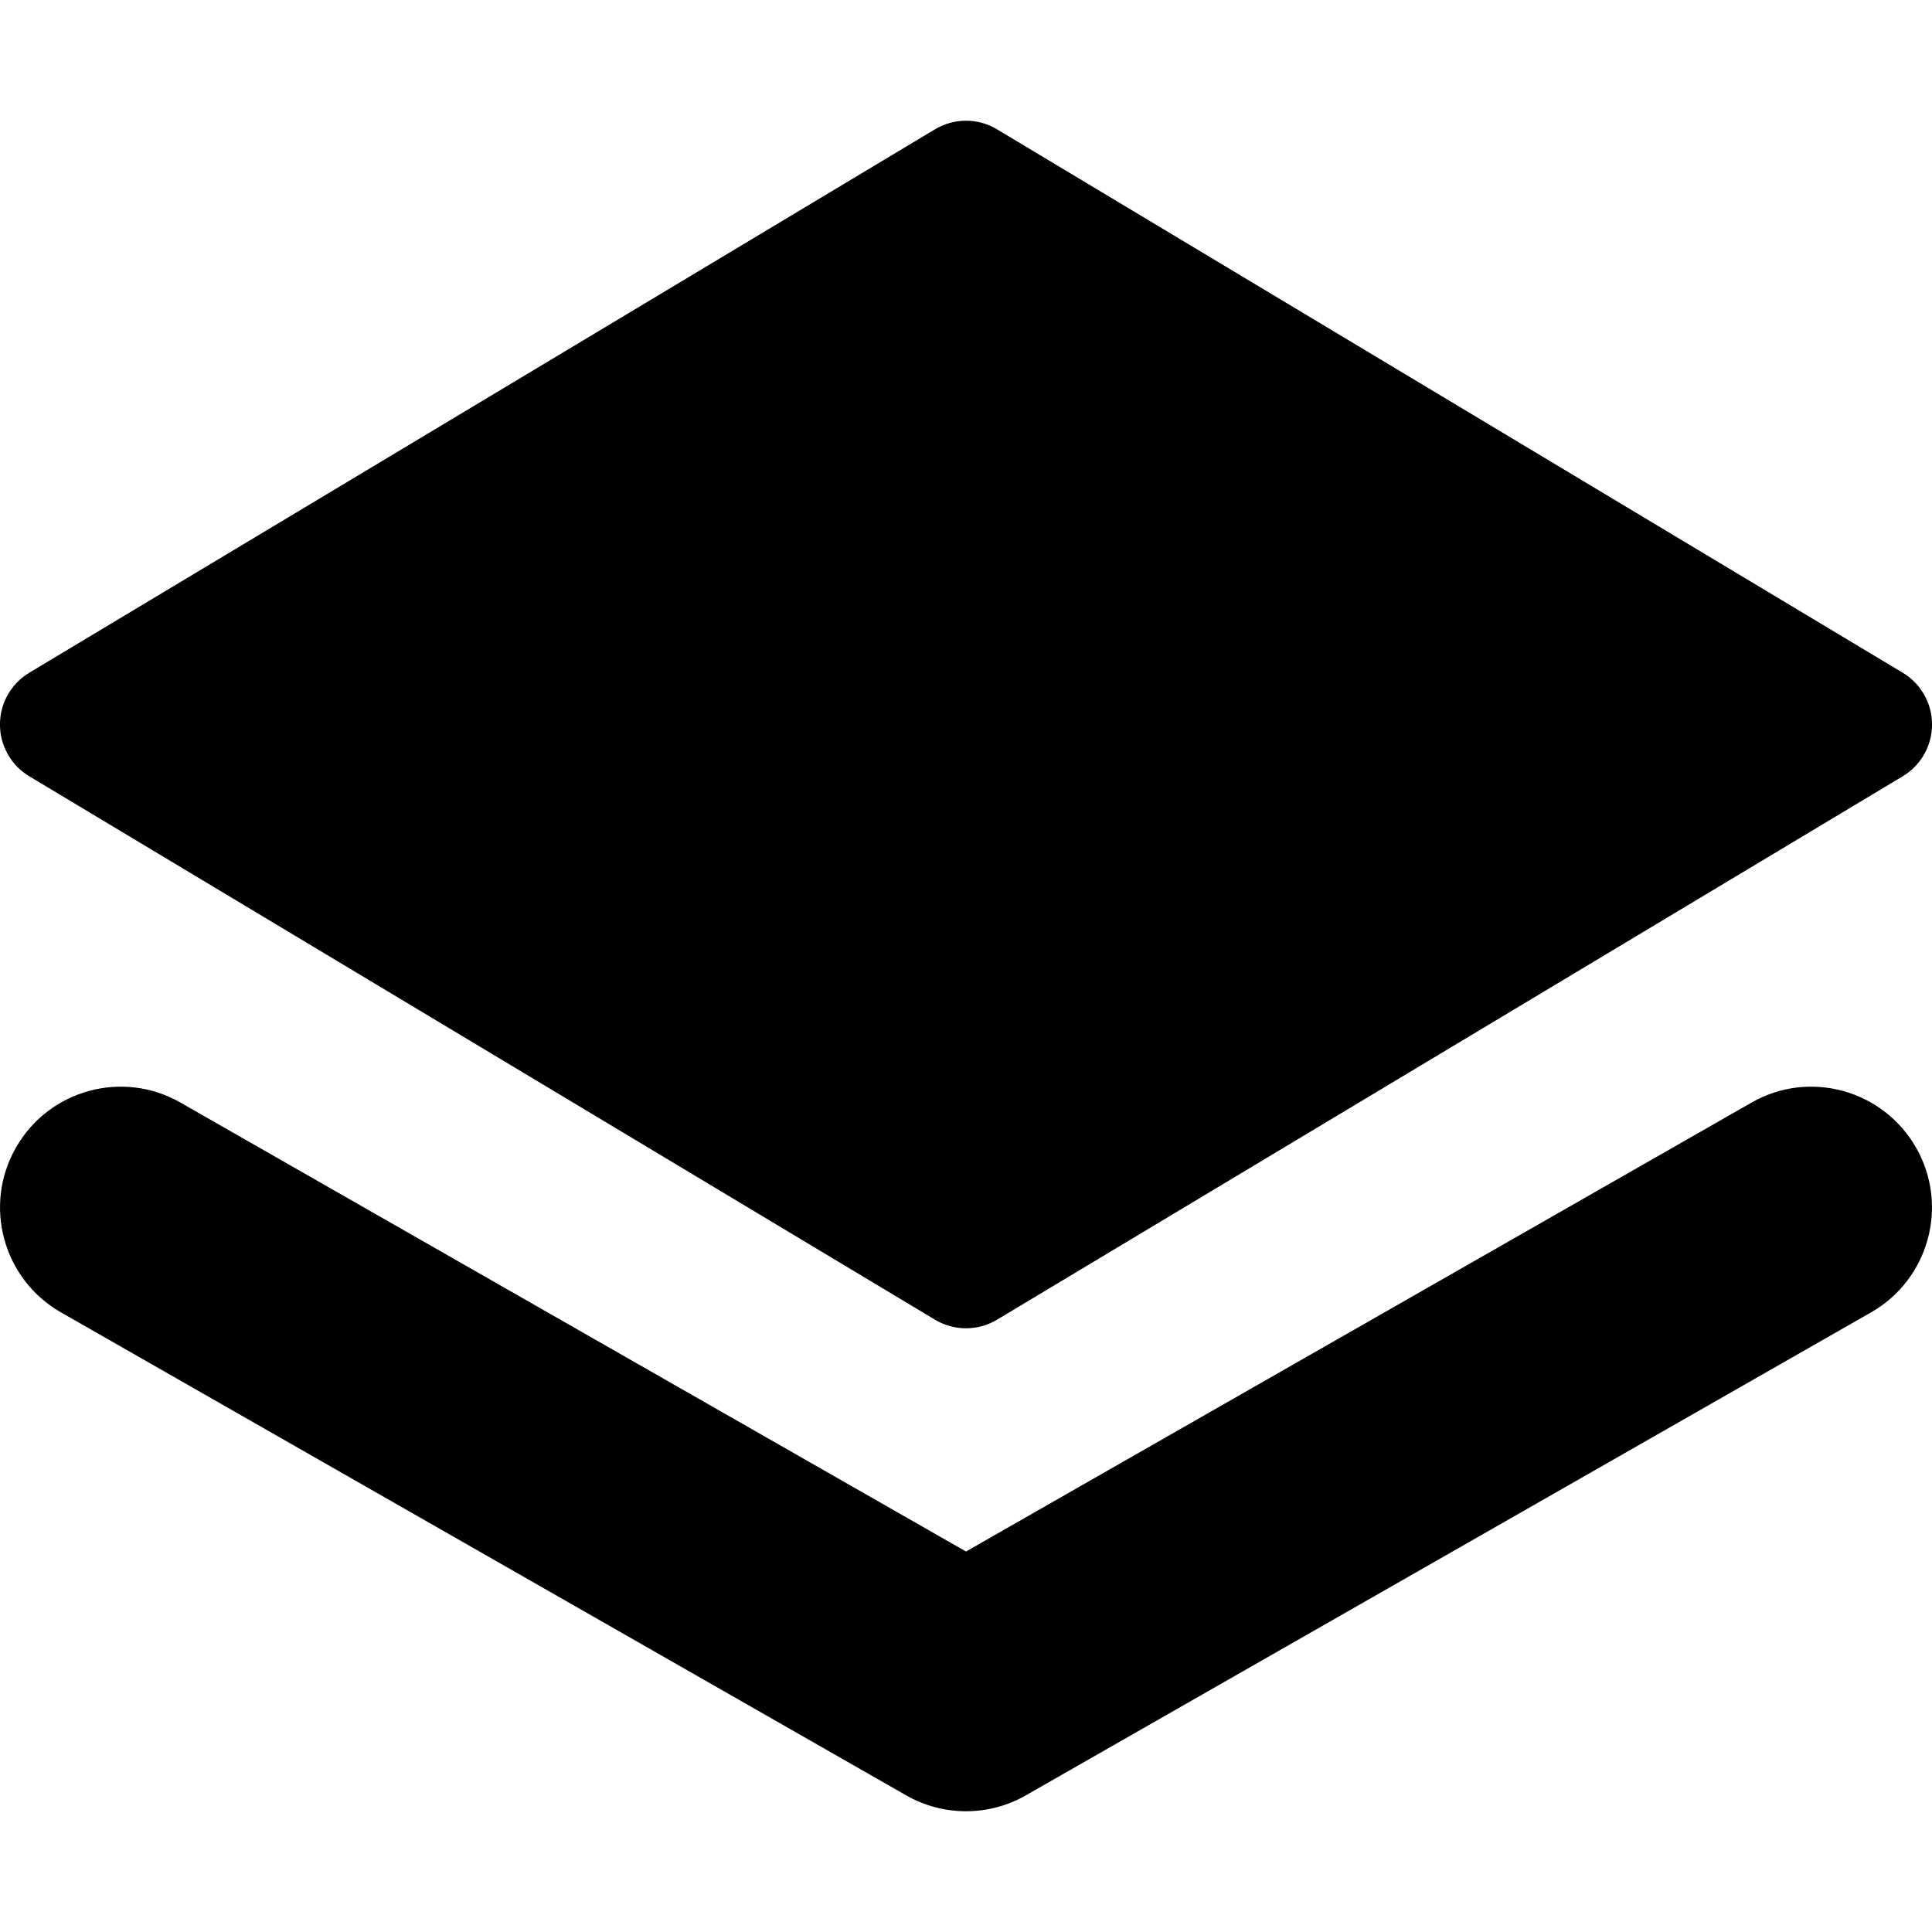 <svg xmlns="http://www.w3.org/2000/svg" height="16" width="16" viewBox="0 0 16 16"><g fill="currentColor"><path d="M15.757,5.571L8.257,1.071c-.158-.095-.356-.095-.514,0L.243,5.571c-.237,.142-.314,.449-.172,.686,.042,.071,.101,.13,.172,.172l7.5,4.5c.158,.095,.356,.095,.514,0l7.5-4.5c.237-.142,.314-.449,.172-.686-.042-.071-.101-.13-.172-.172Z" fill="currentColor"></path><path data-color="color-2" d="M8,15c-.171,0-.343-.044-.496-.132L.504,10.868c-.479-.274-.646-.885-.372-1.364,.273-.479,.884-.648,1.364-.372l6.504,3.717,6.504-3.717c.479-.276,1.09-.107,1.364,.372s.107,1.09-.372,1.364l-7,4c-.153,.088-.325,.132-.496,.132Z" fill="currentColor"></path></g></svg>

